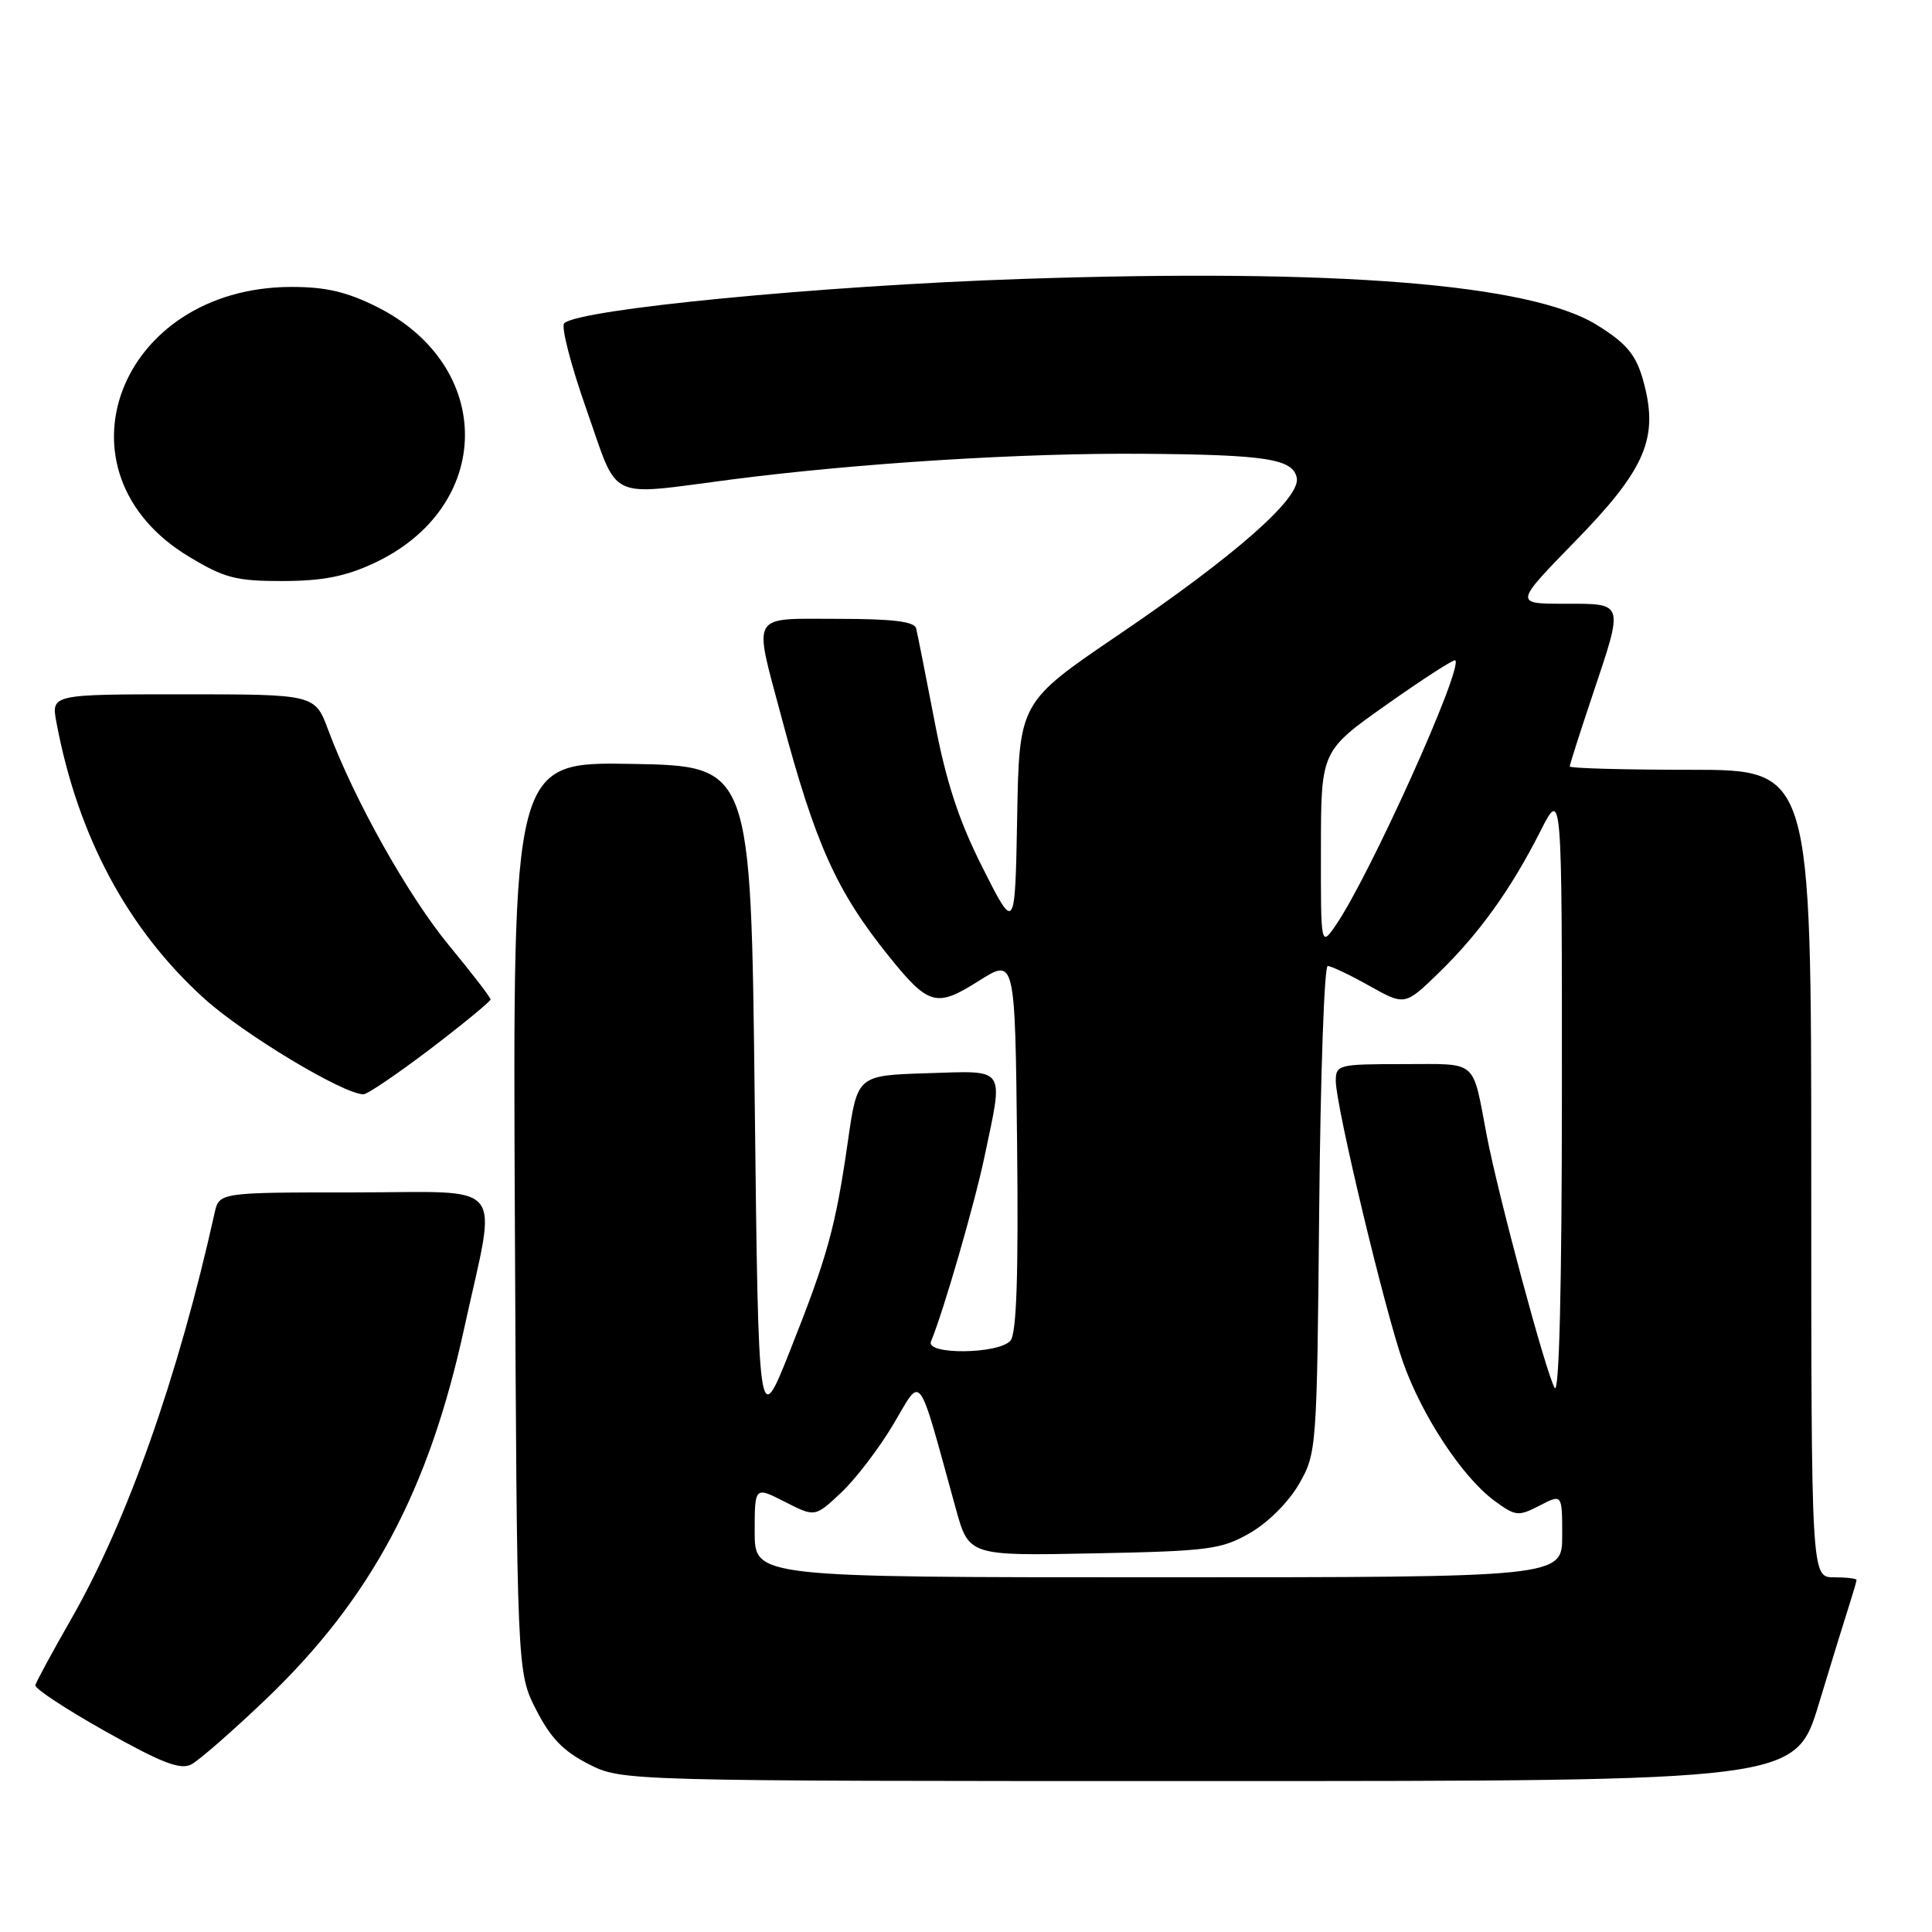 <?xml version="1.0" encoding="UTF-8" standalone="no"?>
<!DOCTYPE svg PUBLIC "-//W3C//DTD SVG 1.1//EN" "http://www.w3.org/Graphics/SVG/1.1/DTD/svg11.dtd" >
<svg xmlns="http://www.w3.org/2000/svg" xmlns:xlink="http://www.w3.org/1999/xlink" version="1.1" viewBox="0 0 256 256">
 <g >
 <path fill="currentColor"
d=" M 241.01 225.75 C 242.72 220.11 244.54 214.20 245.06 212.60 C 245.57 211.01 246.00 209.54 246.00 209.35 C 246.00 209.16 244.65 209.00 243.00 209.00 C 240.00 209.00 240.00 209.00 240.00 155.50 C 240.00 102.00 240.00 102.00 224.00 102.00 C 215.20 102.00 208.00 101.80 208.00 101.56 C 208.00 101.31 209.35 97.08 211.00 92.16 C 215.19 79.66 215.29 80.00 207.32 80.00 C 200.65 80.00 200.65 80.00 208.72 71.72 C 217.65 62.58 219.59 58.42 218.06 51.72 C 217.04 47.26 215.88 45.71 211.56 43.04 C 202.77 37.61 177.19 35.56 135.42 36.96 C 108.85 37.85 76.63 40.97 74.76 42.84 C 74.32 43.28 75.66 48.44 77.73 54.32 C 82.06 66.59 80.18 65.70 97.04 63.52 C 113.83 61.36 135.57 60.00 151.50 60.13 C 167.80 60.25 171.34 60.81 171.83 63.33 C 172.34 65.99 163.72 73.58 148.28 84.07 C 135.05 93.05 135.05 93.05 134.78 108.28 C 134.50 123.50 134.50 123.50 130.21 115.00 C 127.03 108.68 125.38 103.67 123.82 95.50 C 122.66 89.45 121.56 83.94 121.39 83.25 C 121.15 82.35 118.22 82.00 111.03 82.00 C 99.26 82.00 99.82 81.04 103.54 95.00 C 108.04 111.89 110.84 118.11 117.85 126.80 C 123.06 133.25 124.09 133.53 129.70 129.97 C 134.50 126.93 134.50 126.93 134.77 151.59 C 134.96 168.94 134.70 176.66 133.90 177.63 C 132.39 179.44 122.60 179.55 123.36 177.75 C 125.01 173.80 129.16 159.46 130.47 153.18 C 132.98 141.19 133.46 141.88 122.80 142.21 C 113.60 142.50 113.60 142.50 112.35 151.23 C 110.70 162.67 109.66 166.44 104.67 179.00 C 100.50 189.50 100.50 189.50 100.00 145.50 C 99.50 101.50 99.50 101.50 83.72 101.22 C 67.94 100.95 67.94 100.95 68.22 161.25 C 68.50 221.56 68.50 221.56 71.03 226.53 C 72.94 230.28 74.64 232.05 77.99 233.75 C 82.42 236.00 82.42 236.00 160.17 236.00 C 237.91 236.00 237.91 236.00 241.01 225.75 Z  M 35.19 225.20 C 49.16 211.85 56.81 197.56 61.51 176.00 C 65.88 155.99 67.50 158.00 46.96 158.00 C 29.04 158.00 29.04 158.00 28.43 160.75 C 23.63 182.36 16.83 201.63 9.45 214.50 C 6.93 218.90 4.79 222.86 4.68 223.30 C 4.58 223.74 8.78 226.50 14.00 229.43 C 21.47 233.62 23.90 234.55 25.36 233.79 C 26.38 233.25 30.80 229.39 35.19 225.20 Z  M 57.06 138.96 C 61.43 135.63 65.00 132.69 65.00 132.43 C 65.00 132.16 62.53 128.95 59.50 125.28 C 54.07 118.69 46.93 105.96 43.50 96.75 C 41.73 92.00 41.73 92.00 24.25 92.00 C 6.78 92.00 6.78 92.00 7.48 95.73 C 10.30 110.78 16.91 123.13 27.07 132.32 C 32.29 137.05 45.52 145.00 48.16 145.00 C 48.69 145.00 52.69 142.28 57.06 138.96 Z  M 49.54 74.63 C 65.47 67.21 65.67 48.50 49.90 40.64 C 45.91 38.65 43.12 38.01 38.55 38.02 C 15.69 38.10 6.43 62.54 25.02 73.75 C 29.75 76.60 31.27 77.00 37.46 76.99 C 42.73 76.98 45.76 76.39 49.54 74.63 Z  M 100.00 202.98 C 100.00 196.96 100.00 196.96 104.00 199.00 C 107.99 201.04 107.99 201.04 111.47 197.77 C 113.38 195.97 116.50 191.89 118.39 188.70 C 122.24 182.22 121.49 181.22 126.63 199.83 C 128.37 206.16 128.37 206.16 144.94 205.83 C 160.20 205.53 161.83 205.31 165.63 203.13 C 168.02 201.76 170.76 199.02 172.13 196.63 C 174.47 192.55 174.50 192.07 174.80 160.25 C 174.97 142.51 175.47 128.00 175.93 128.00 C 176.38 128.00 178.87 129.18 181.45 130.63 C 186.16 133.26 186.16 133.26 190.67 128.88 C 196.01 123.69 200.21 117.84 204.12 110.12 C 206.97 104.50 206.97 104.50 206.96 145.00 C 206.95 170.69 206.60 184.91 206.00 183.90 C 204.84 181.90 198.57 158.61 197.01 150.50 C 195.04 140.21 195.97 141.00 185.93 141.00 C 177.33 141.00 177.00 141.08 177.00 143.25 C 177.01 146.56 183.46 173.54 185.91 180.50 C 188.40 187.57 193.75 195.70 197.98 198.83 C 200.82 200.92 201.17 200.96 204.00 199.50 C 207.00 197.95 207.00 197.95 207.00 203.47 C 207.00 209.00 207.00 209.00 153.50 209.00 C 100.00 209.00 100.00 209.00 100.00 202.98 Z  M 175.03 112.50 C 175.04 99.50 175.04 99.50 183.77 93.34 C 188.57 89.95 192.65 87.32 192.83 87.50 C 193.89 88.54 181.54 115.93 177.06 122.50 C 175.01 125.50 175.01 125.50 175.03 112.50 Z "/>
</g>
</svg>